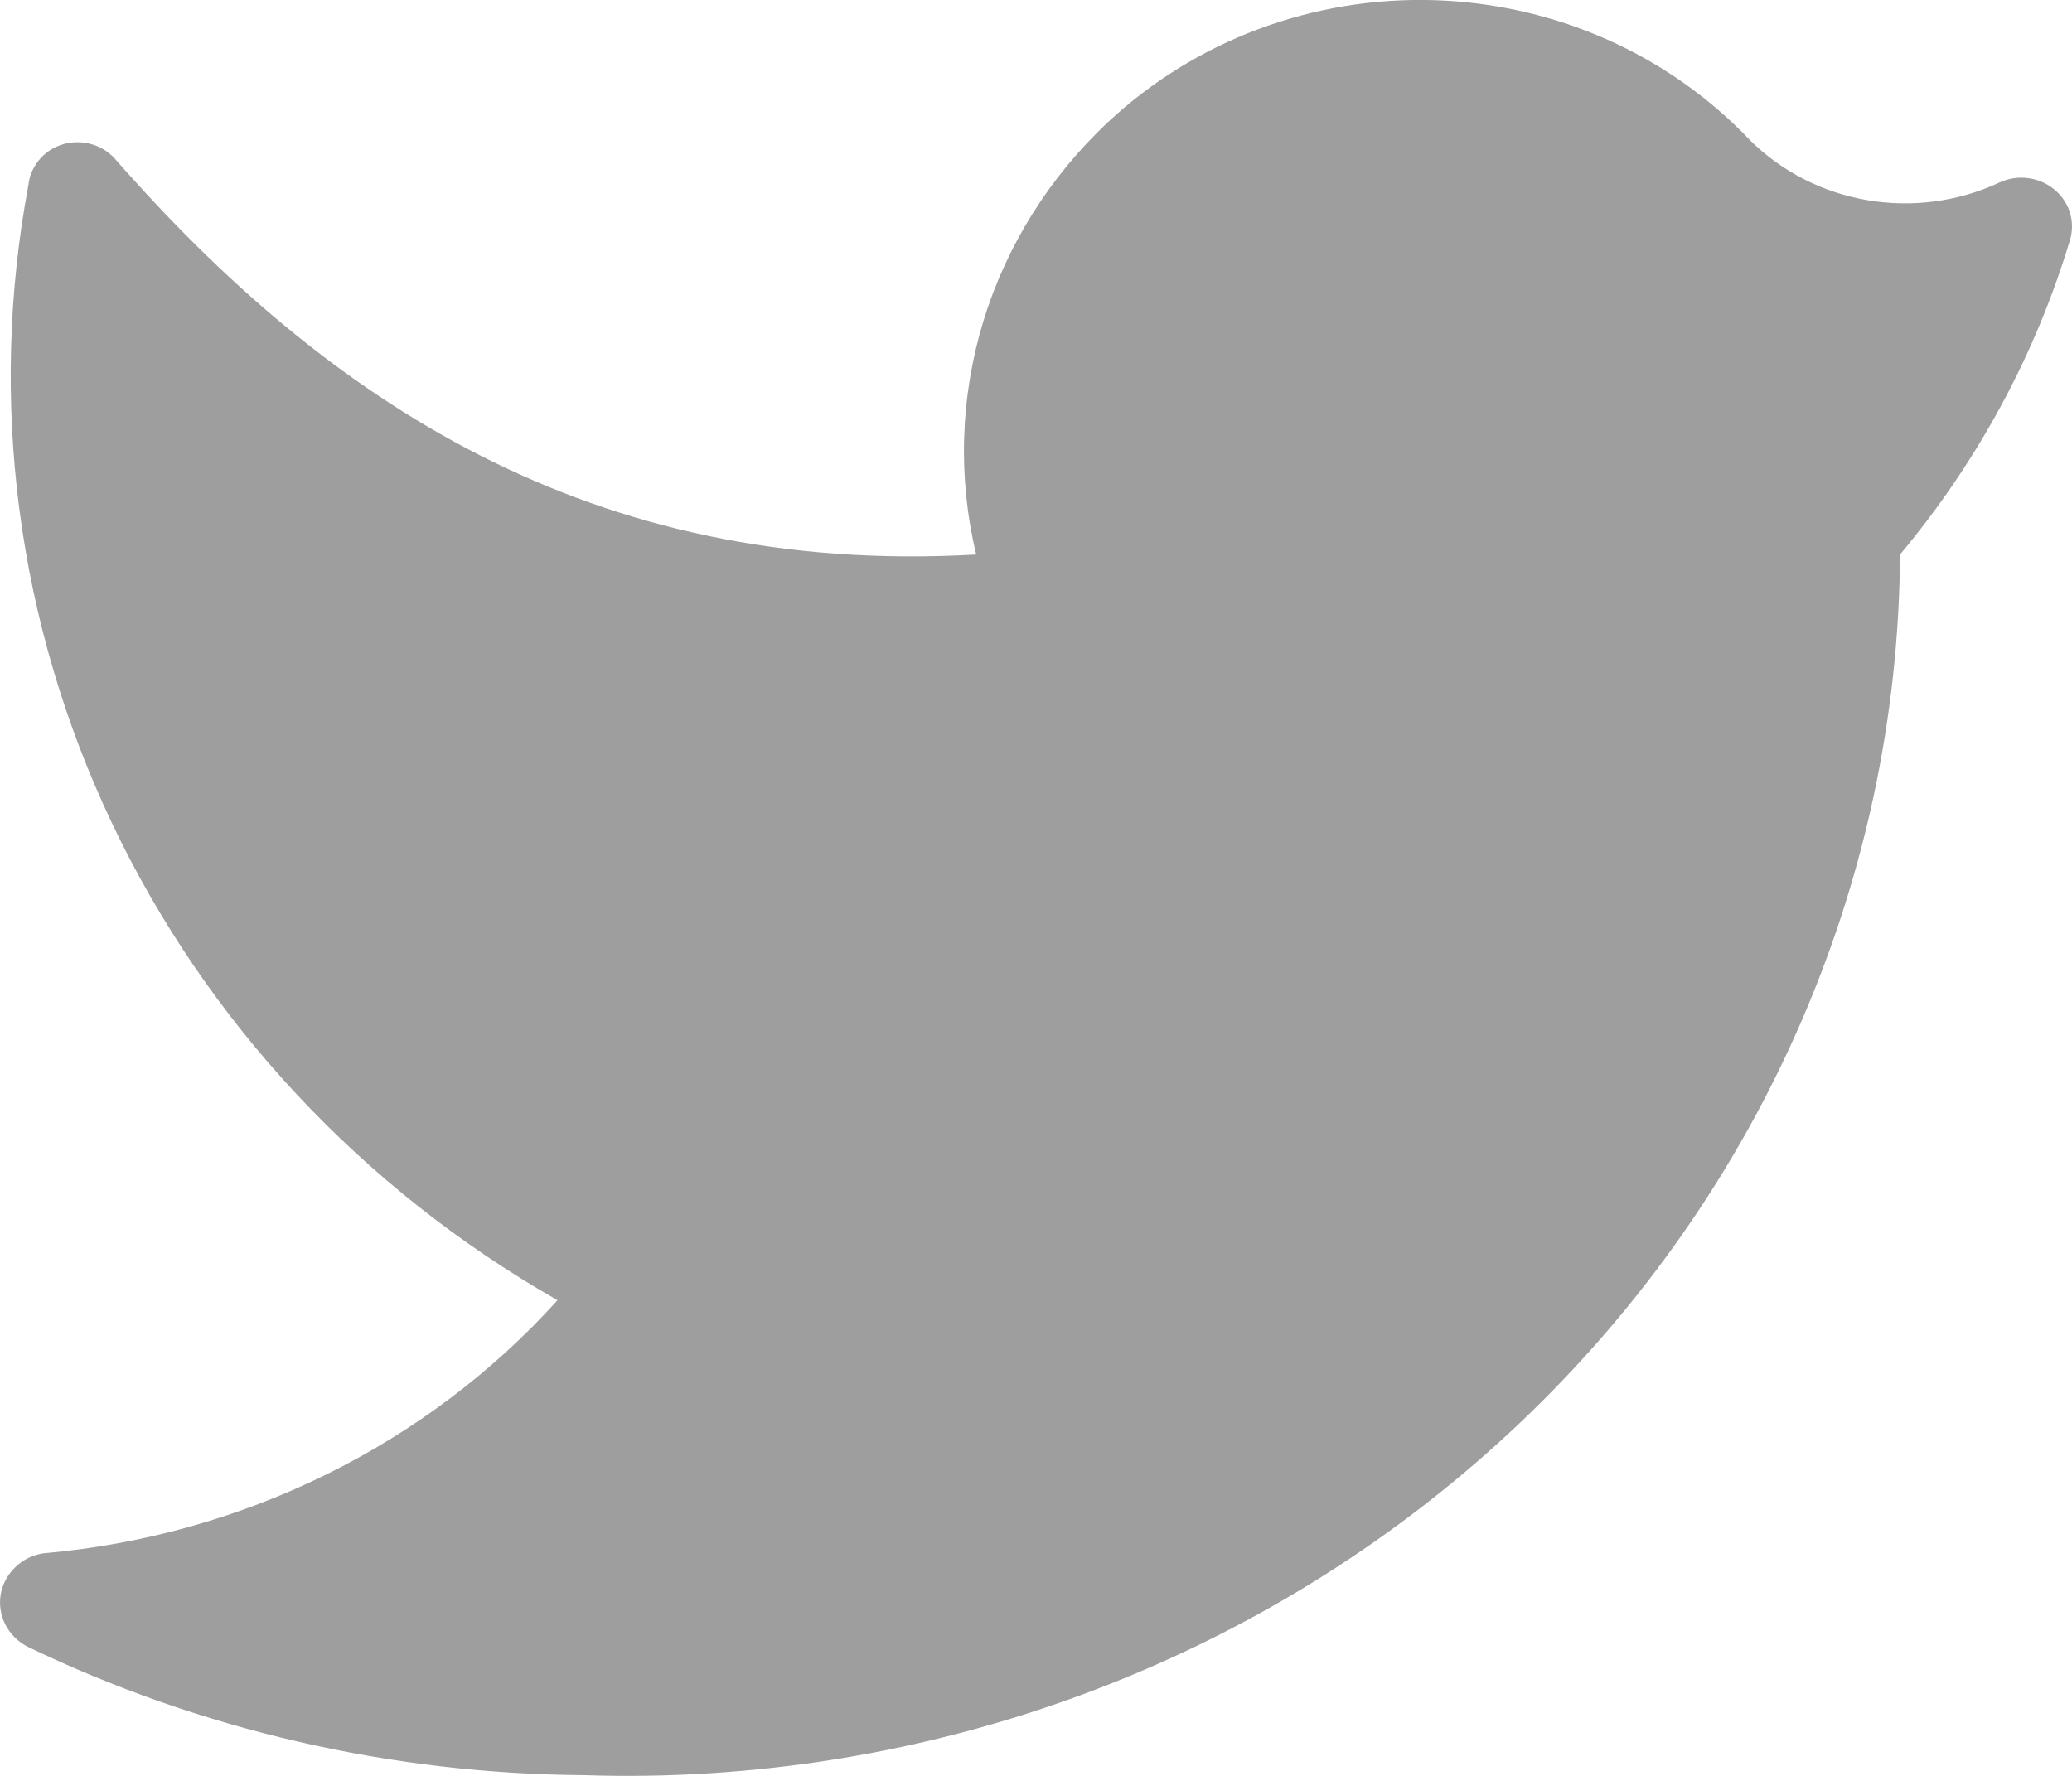 <svg width="14" height="12" viewBox="0 0 14 12" fill="none" xmlns="http://www.w3.org/2000/svg">
<path d="M3.946 11.995C5.095 12.033 6.24 11.847 7.314 11.45C8.388 11.053 9.368 10.452 10.197 9.683C11.026 8.914 11.687 7.992 12.14 6.973C12.594 5.953 12.831 4.856 12.838 3.747C13.364 3.118 13.755 2.394 13.988 1.617C14.005 1.556 14.004 1.491 13.984 1.43C13.964 1.37 13.926 1.316 13.875 1.276C13.824 1.235 13.762 1.21 13.697 1.203C13.631 1.195 13.565 1.207 13.506 1.235C13.23 1.363 12.92 1.404 12.619 1.353C12.318 1.302 12.041 1.161 11.827 0.95C11.554 0.662 11.224 0.429 10.857 0.266C10.489 0.103 10.091 0.013 9.687 0.001C9.282 -0.011 8.879 0.056 8.502 0.197C8.125 0.338 7.781 0.551 7.49 0.822C7.092 1.194 6.801 1.659 6.644 2.171C6.488 2.684 6.471 3.227 6.596 3.747C3.992 3.897 2.205 2.705 0.774 1.07C0.731 1.023 0.675 0.989 0.613 0.973C0.55 0.956 0.484 0.957 0.422 0.976C0.36 0.995 0.306 1.031 0.265 1.08C0.224 1.129 0.198 1.188 0.192 1.25C-0.081 2.708 0.116 4.212 0.755 5.559C1.394 6.906 2.445 8.032 3.767 8.786C2.881 9.767 1.636 10.379 0.293 10.496C0.221 10.507 0.154 10.54 0.103 10.59C0.051 10.64 0.017 10.704 0.005 10.773C-0.007 10.842 0.004 10.914 0.036 10.977C0.068 11.04 0.12 11.092 0.184 11.126C1.352 11.689 2.639 11.986 3.946 11.995Z" fill="#9E9E9E"/>
</svg>
